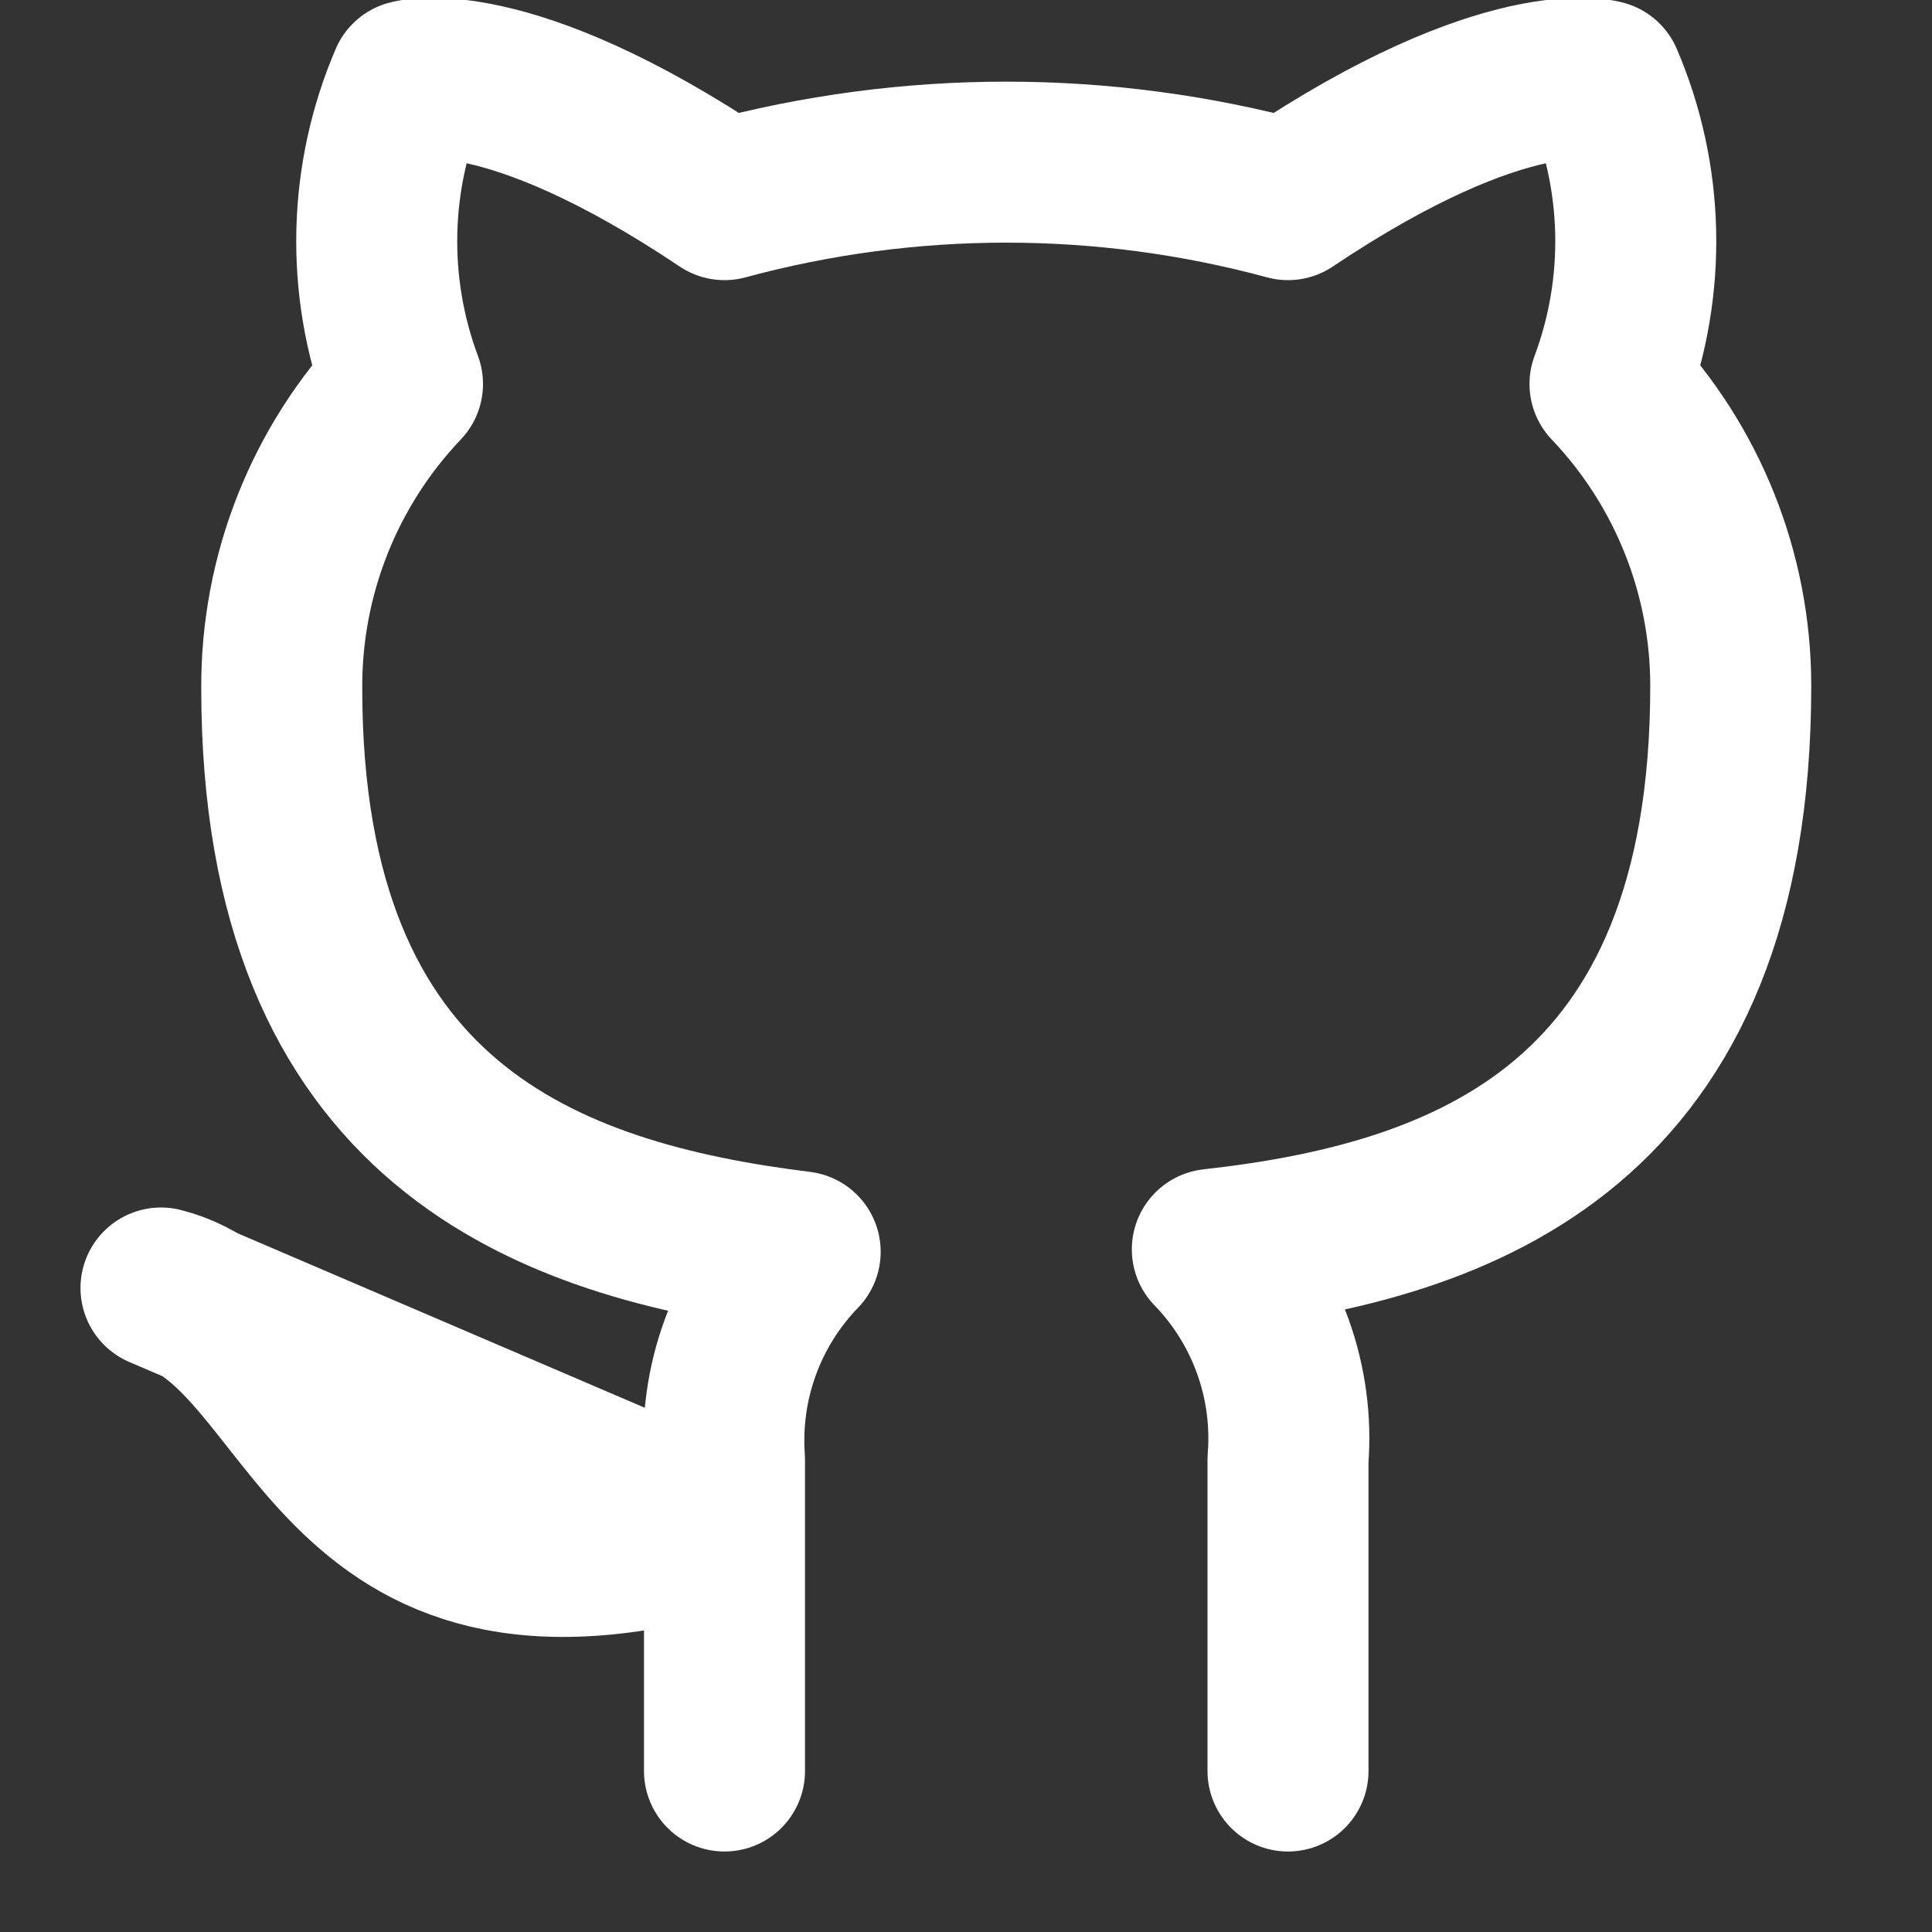 <svg xmlns="http://www.w3.org/2000/svg" xmlns:xlink="http://www.w3.org/1999/xlink" width="18" height="18" viewBox="0 0 24 24" fill="none">
<rect x="0" y="0" width="24" height="24" fill="#333333" stroke="none"/>
<g  clip-path="url(#clip-path-Wo42PaQS6j5hH5hw_5MIp)">
<path    stroke="rgba(255, 255, 255, 1)" stroke-width="2" stroke-linejoin="round" stroke-linecap="round"  d="M9 19C4 20.5 4 16.5 2 16L9 19ZM16 22L16 18.13C16.038 17.653 15.973 17.174 15.811 16.724C15.649 16.274 15.393 15.863 15.06 15.52C18.2 15.17 21.5 13.98 21.5 8.52C21.5 7.124 20.963 5.781 20 4.77C20.456 3.549 20.424 2.198 19.91 1C19.91 1 18.73 0.65 16 2.48C13.708 1.859 11.292 1.859 9 2.48C6.27 0.65 5.09 1 5.09 1C4.576 2.198 4.544 3.549 5 4.77C4.03 5.789 3.493 7.143 3.5 8.55C3.5 13.97 6.8 15.16 9.94 15.55C9.611 15.89 9.357 16.295 9.195 16.74C9.033 17.184 8.967 17.658 9 18.13L9 22">
</path>
</g>
<defs>
<clipPath id="clip-path-Wo42PaQS6j5hH5hw_5MIp">
<path d="M0 24L24 24L24 0L0 0L0 24Z" fill="white"/>
</clipPath>
</defs>
</svg>
